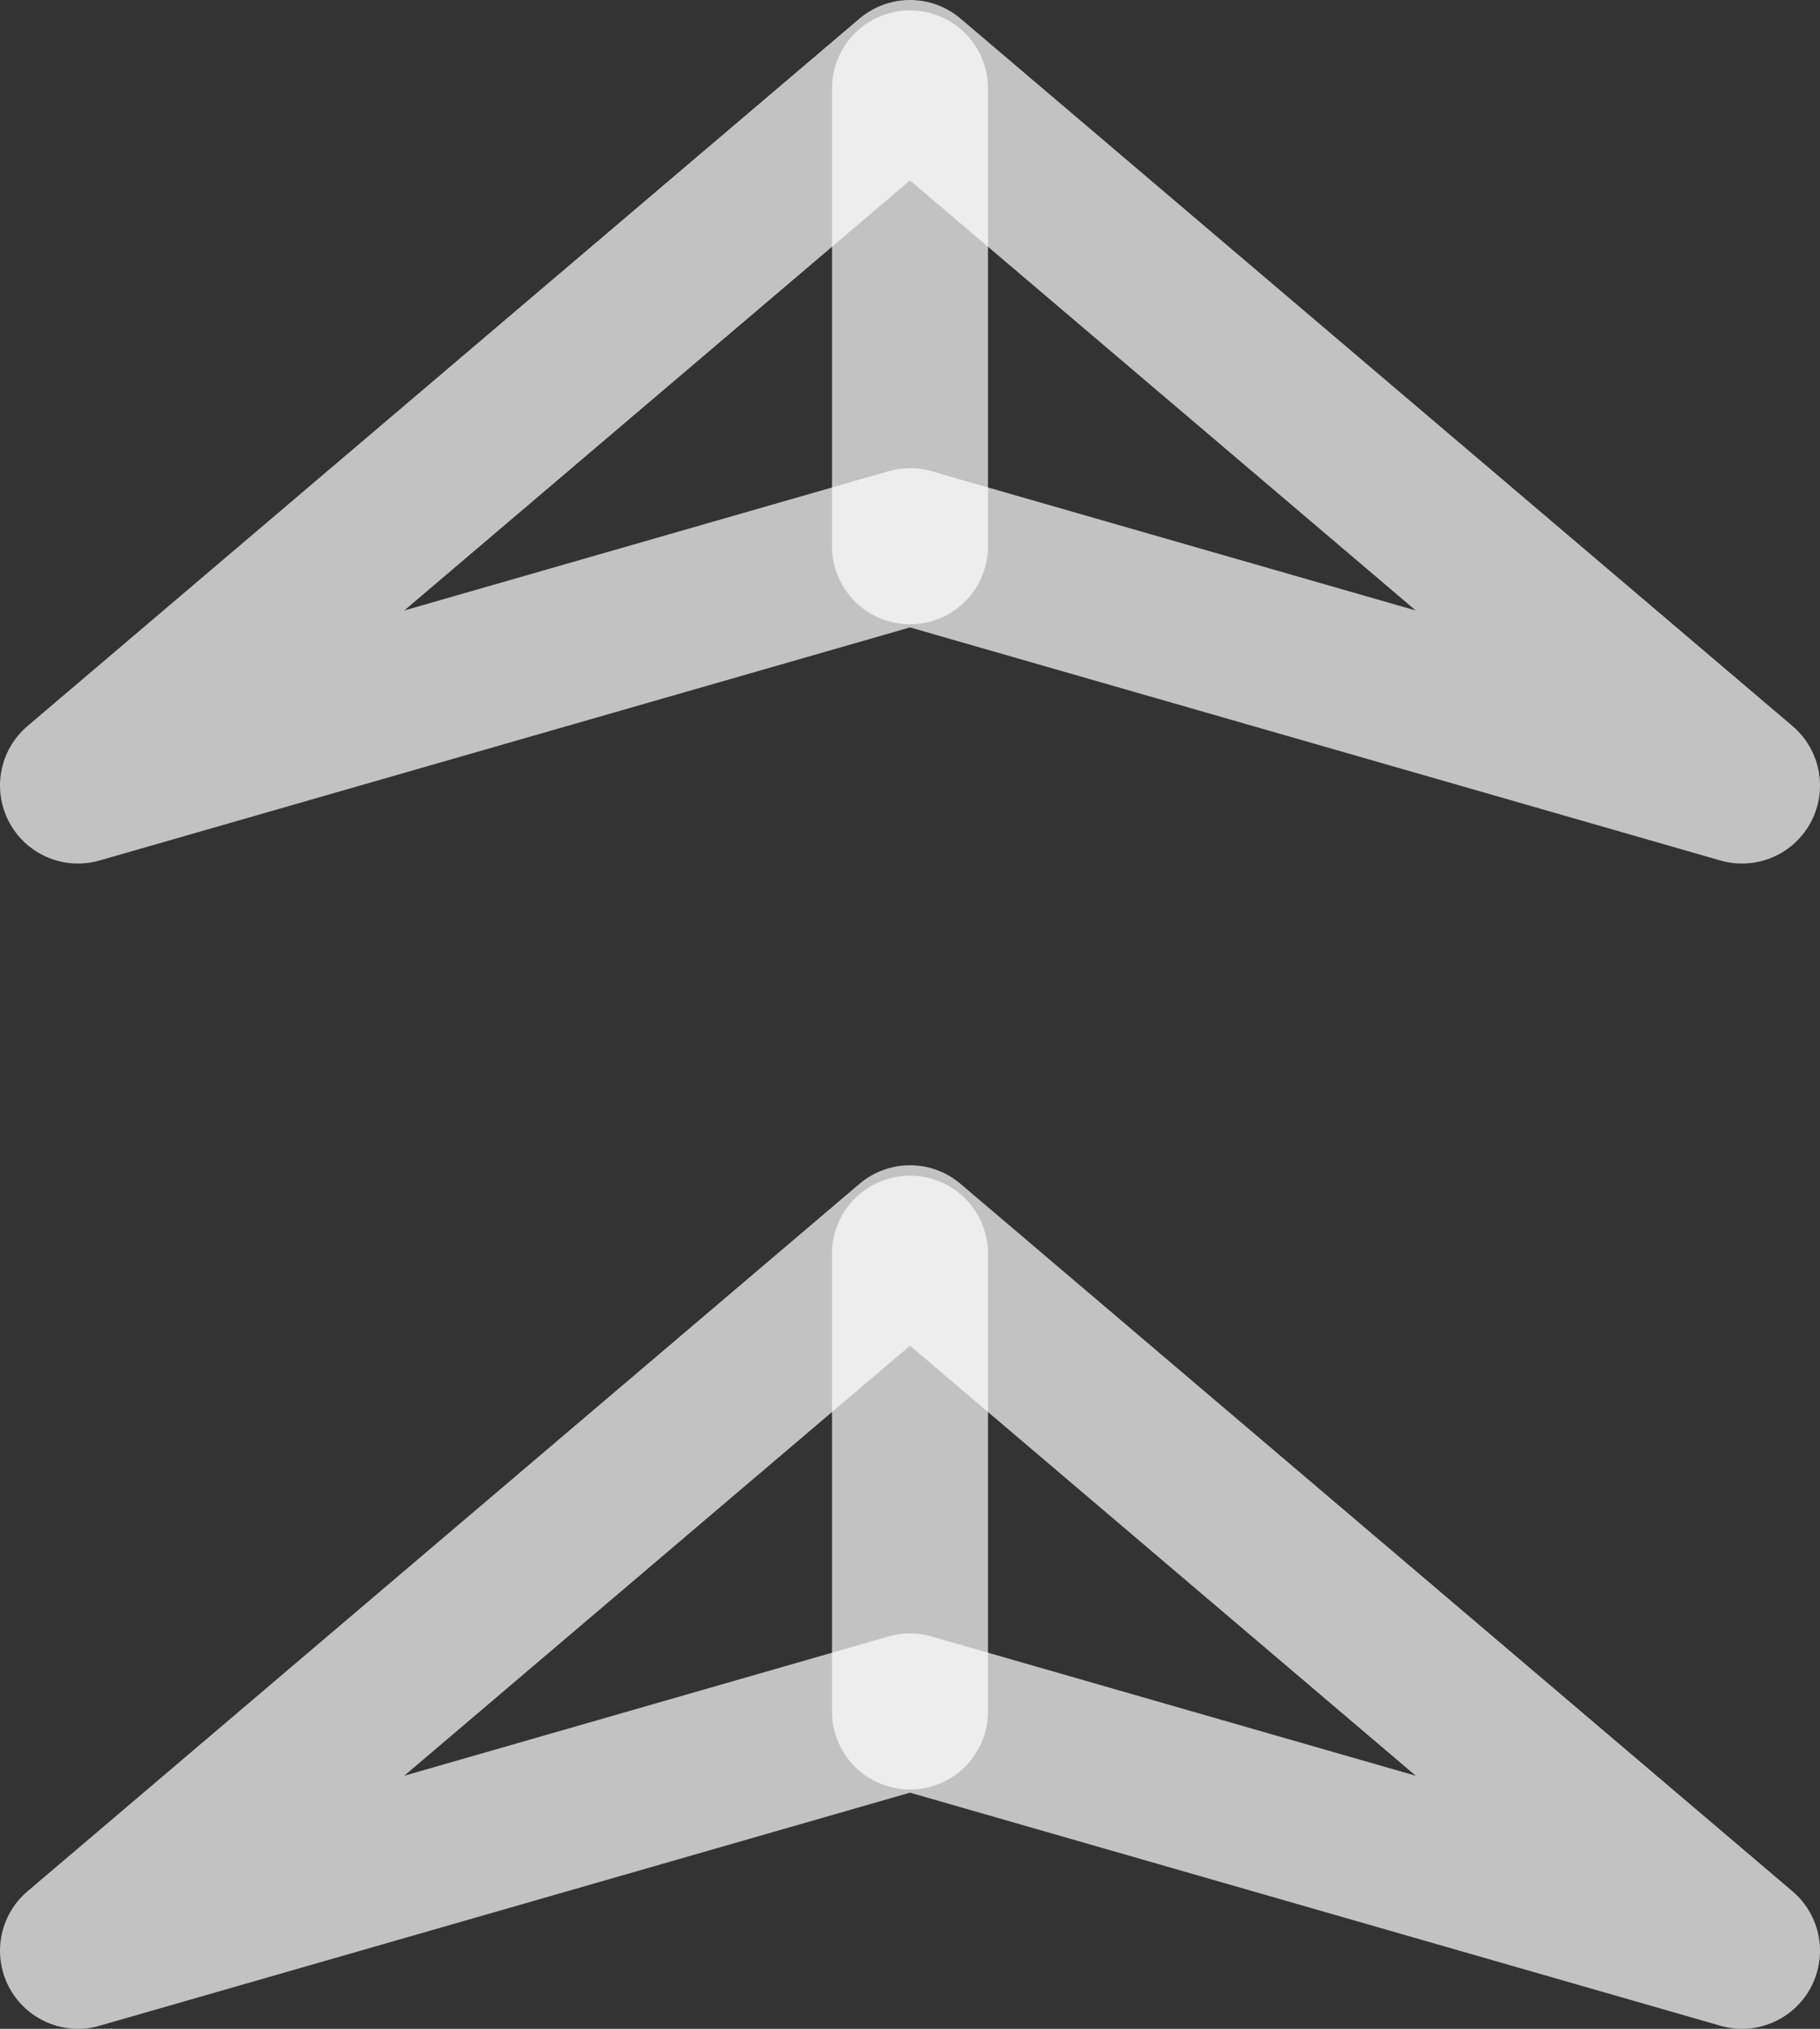 <?xml version="1.0" encoding="utf-8"?>
<!-- Generator: Adobe Illustrator 28.0.0, SVG Export Plug-In . SVG Version: 6.00 Build 0)  -->
<svg version="1.1" id="Layer_1" xmlns="http://www.w3.org/2000/svg" xmlns:xlink="http://www.w3.org/1999/xlink" x="0px" y="0px"
	 viewBox="0 0 175 195" style="enable-background:new 0 0 175 195;" xml:space="preserve">
<rect x="0" y="0" width="175" height="195" fill="#333333" stroke="none"/>
<style type="text/css">
	
		.st0{opacity:0.7;fill:none;stroke:#FFFFFF;stroke-width:15;stroke-linecap:round;stroke-linejoin:round;enable-background:new    ;}
	.st1{fill:none;}
</style>
<g>
	<polygon class="st0" points="167.5,75.5 87.5,7.5 7.5,75.5 87.5,52.5 	"/>
	<line class="st0" x1="87.5" y1="52.5" x2="87.5" y2="8.5"/>
	<polygon class="st0" points="167.5,187.5 87.5,119.5 7.5,187.5 87.5,164.5 	"/>
	<line class="st0" x1="87.5" y1="164.5" x2="87.5" y2="120.5"/>
	<circle class="st1" cx="7.5" cy="75.5" r="4.5"/>
	<circle class="st1" cx="166.5" cy="75.5" r="4.5"/>
	<circle class="st1" cx="87.5" cy="52.5" r="4.5"/>
	<circle class="st1" cx="87.5" cy="11.5" r="4.5"/>
	<circle class="st1" cx="7.5" cy="187.5" r="4.5"/>
	<circle class="st1" cx="166.5" cy="187.5" r="4.5"/>
	<circle class="st1" cx="87.5" cy="164.5" r="4.5"/>
	<circle class="st1" cx="87.5" cy="123.5" r="4.5"/>
</g>
</svg>
